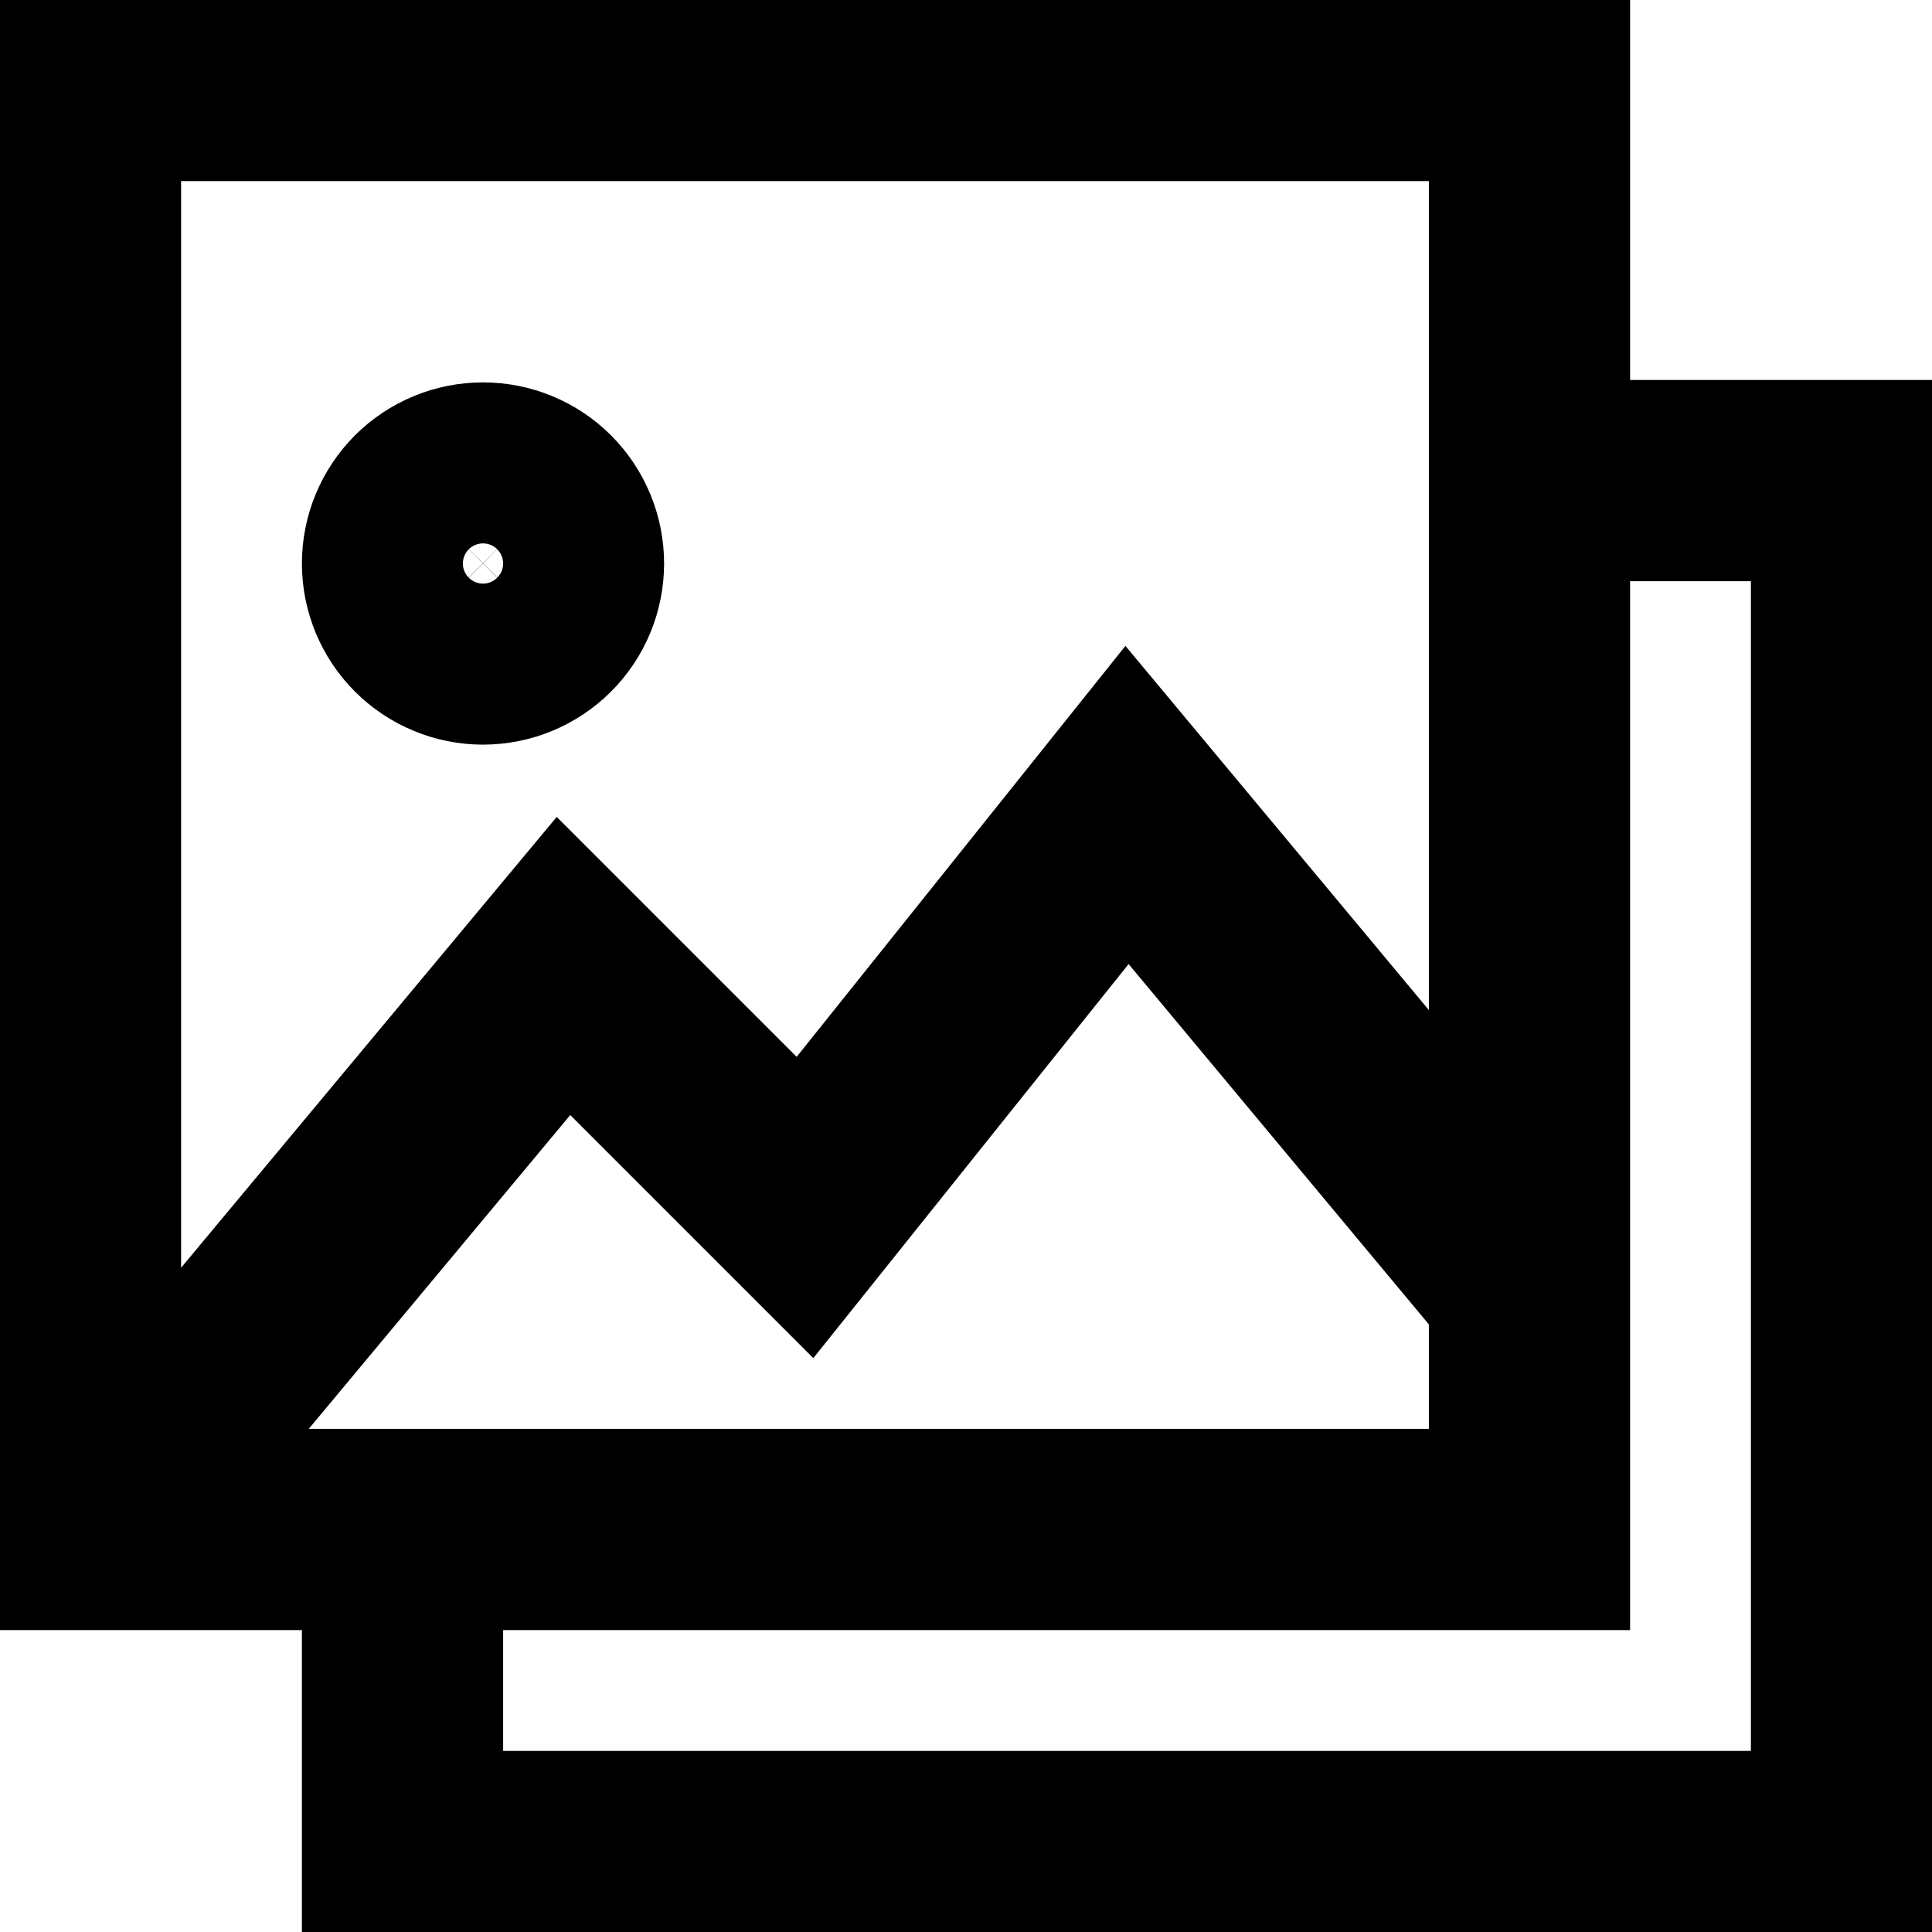 <svg width="32" height="32" viewBox="0 0 32 32" fill="none" xmlns="http://www.w3.org/2000/svg">
<g clip-path="url(#clip0_226_2678)">
<path d="M6.667 25.333V30.667H30.667V7.96H25.333M2.667 24L9.333 16L13.333 20L18.667 13.333L25.333 21.333M1.333 1.333H25.333V25.333H1.333V1.333ZM8 10.667C8.354 10.667 8.693 10.526 8.943 10.276C9.193 10.026 9.333 9.687 9.333 9.333C9.333 8.98 9.193 8.641 8.943 8.39C8.693 8.14 8.354 8 8 8C7.646 8 7.307 8.14 7.057 8.39C6.807 8.641 6.667 8.98 6.667 9.333C6.667 9.687 6.807 10.026 7.057 10.276C7.307 10.526 7.646 10.667 8 10.667Z" stroke="black" stroke-width="3.333"/>
</g>
<defs>
<clipPath id="clip0_226_2678">
<rect width="32" height="32" fill="white"/>
</clipPath>
</defs>
</svg>
